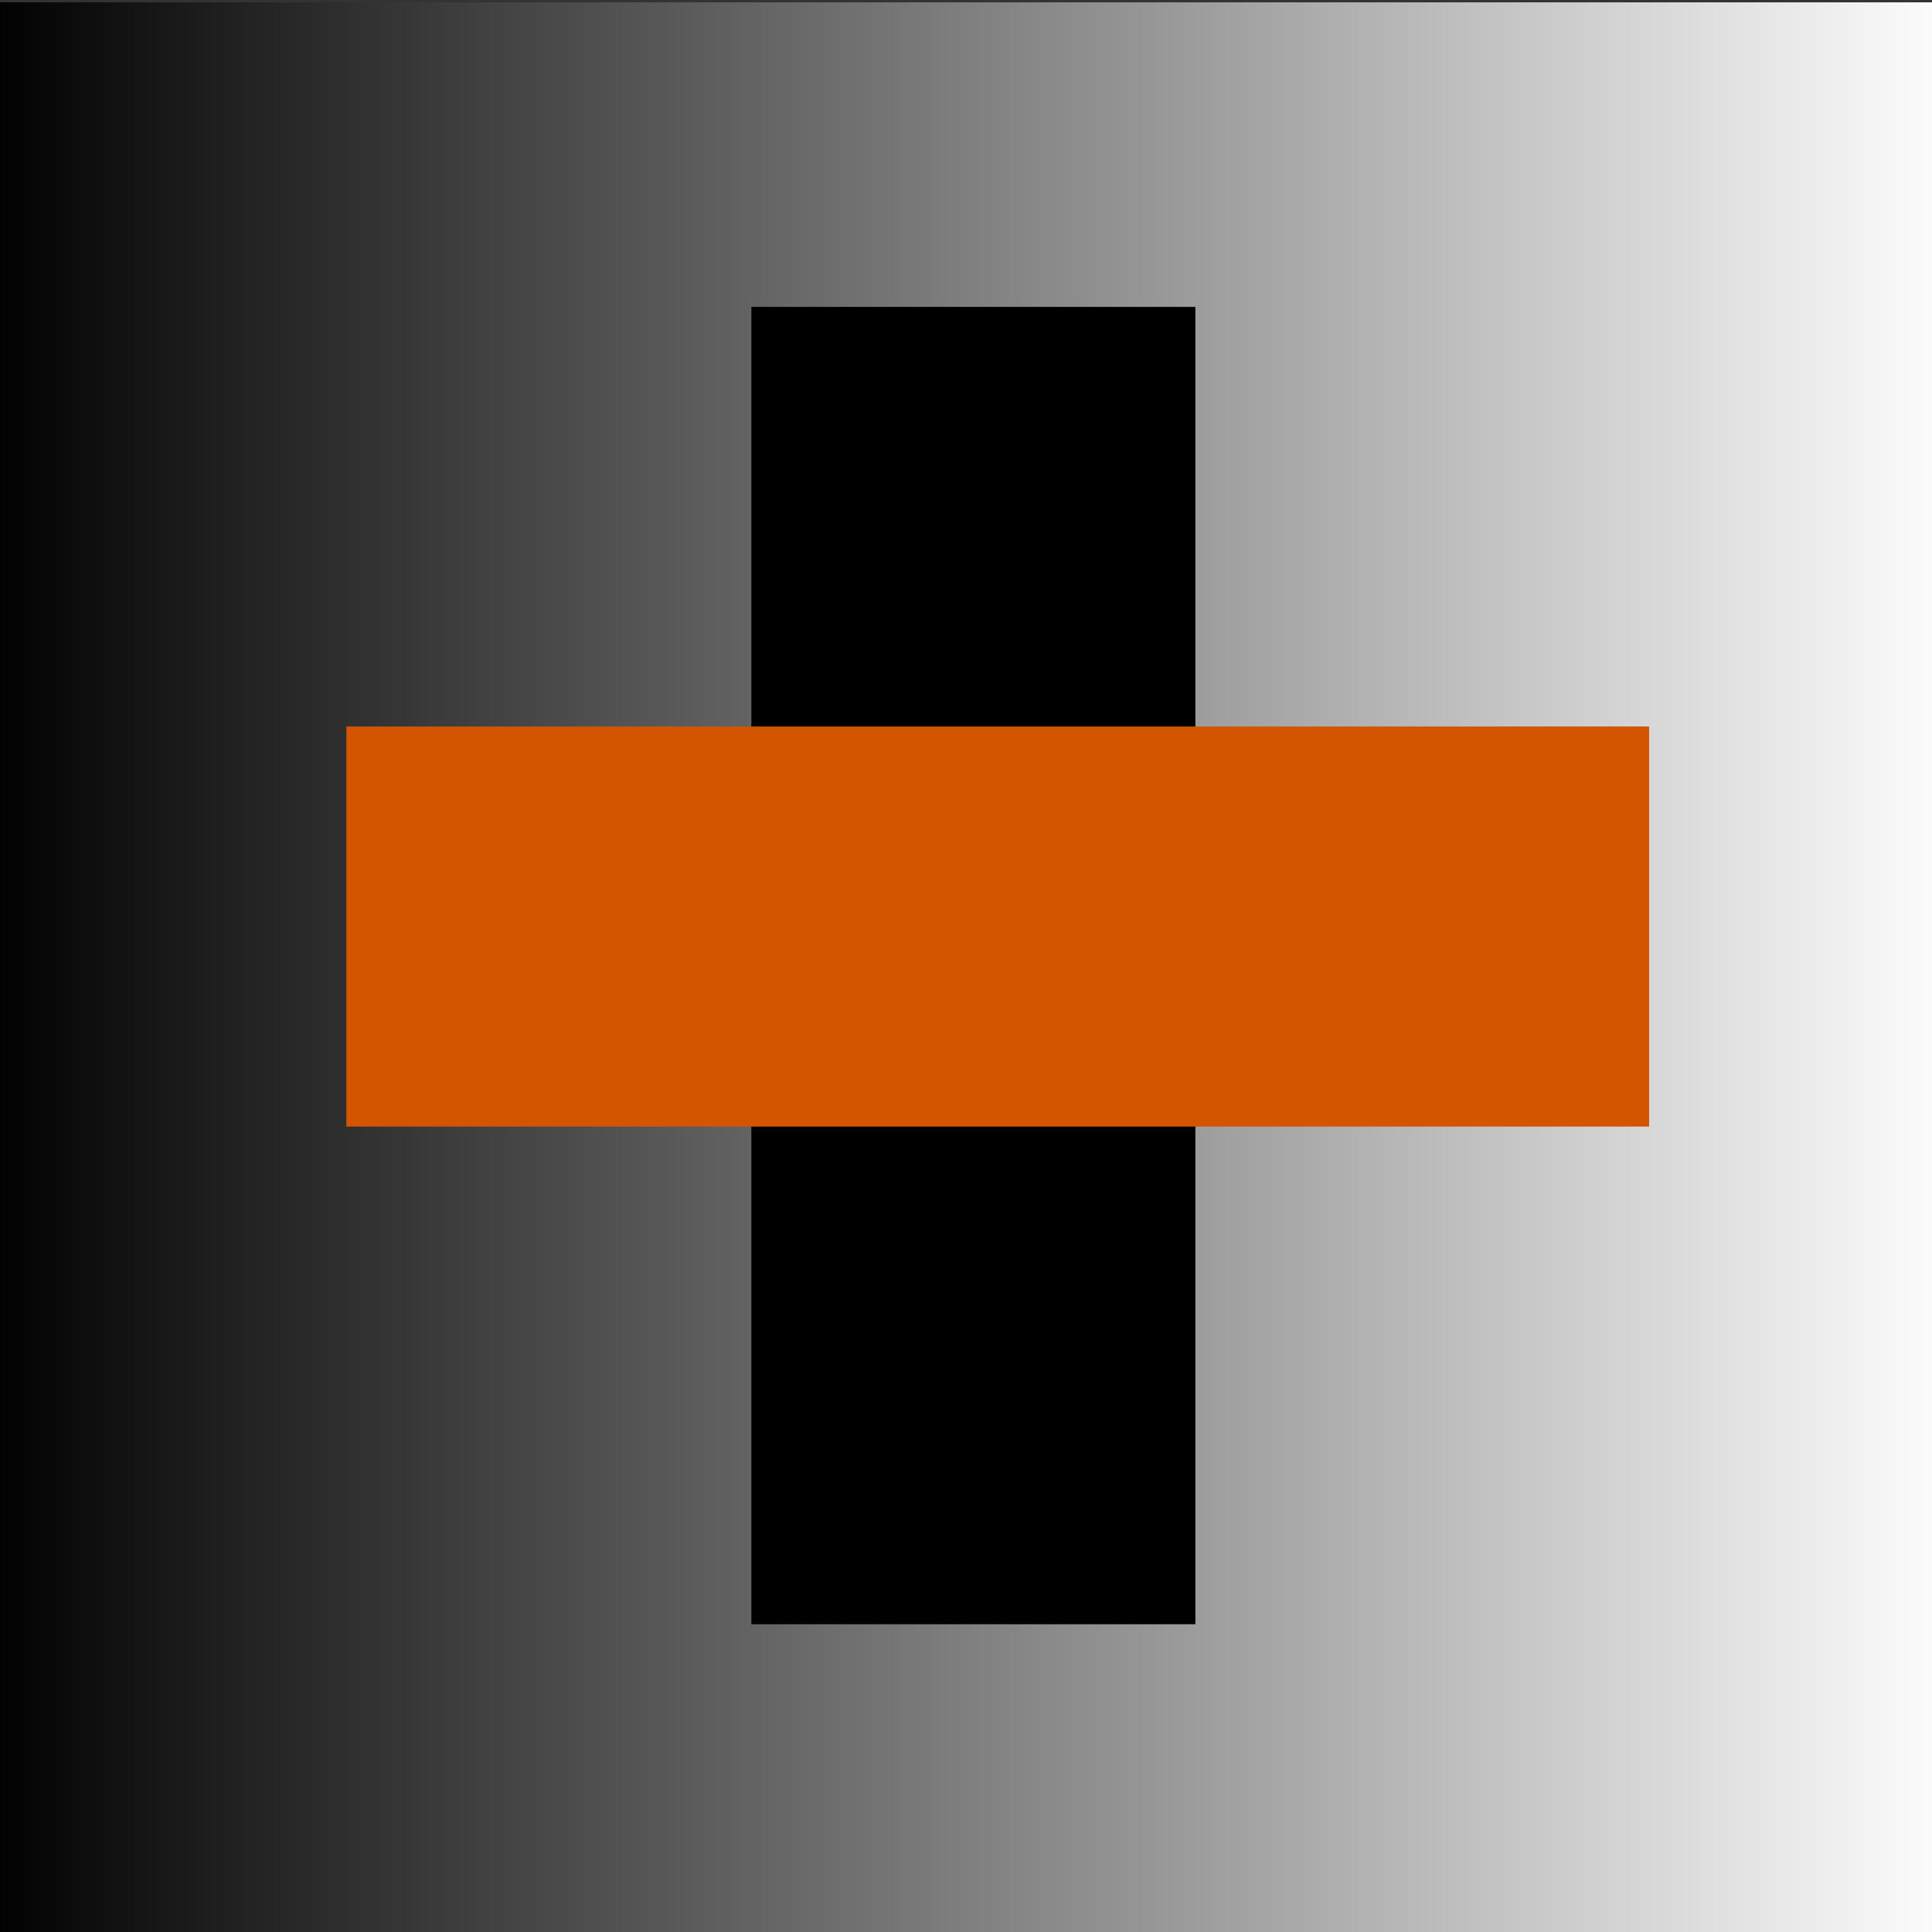 <?xml version="1.0" encoding="UTF-8" standalone="no"?>
<!-- Created with Inkscape (http://www.inkscape.org/) -->

<svg
   xmlns:dc="http://purl.org/dc/elements/1.1/"
   xmlns:cc="http://creativecommons.org/ns#"
   xmlns:rdf="http://www.w3.org/1999/02/22-rdf-syntax-ns#"
   xmlns:svg="http://www.w3.org/2000/svg"
   xmlns="http://www.w3.org/2000/svg"
   xmlns:xlink="http://www.w3.org/1999/xlink"
   xmlns:sodipodi="http://sodipodi.sourceforge.net/DTD/sodipodi-0.dtd"
   xmlns:inkscape="http://www.inkscape.org/namespaces/inkscape"
   width="100"
   height="100"
   id="svg2"
   inkscape:label="Pozadí"
   version="1.1"
   inkscape:version="0.48.2 r9819"
   sodipodi:docname="texture.svg"
   inkscape:export-filename="C:\Users\Miro\Documents\GitHub\BI-PGR\data\stream\texture.png"
   inkscape:export-xdpi="90"
   inkscape:export-ydpi="90">
  <rect width="100%" height="100%" fill="#333333" stroke="none"/>
  <defs
     id="defs3">
    <linearGradient
       inkscape:collect="always"
       xlink:href="#linearGradient3768"
       id="linearGradient3774"
       x1="-0.505"
       y1="1002.718"
       x2="101.773"
       y2="1002.718"
       gradientUnits="userSpaceOnUse" />
    <linearGradient
       id="linearGradient3768">
      <stop
         style="stop-color:#000000;stop-opacity:1;"
         offset="0"
         id="stop3770" />
      <stop
         style="stop-color:#ffffff;stop-opacity:1;"
         offset="1"
         id="stop3772" />
    </linearGradient>
    <linearGradient
       gradientTransform="translate(0.505,-951.832)"
       y2="1002.718"
       x2="101.773"
       y1="1002.718"
       x1="-0.505"
       gradientUnits="userSpaceOnUse"
       id="linearGradient3791"
       xlink:href="#linearGradient3768"
       inkscape:collect="always" />
    <linearGradient
       inkscape:collect="always"
       xlink:href="#linearGradient3768"
       id="linearGradient3827"
       gradientUnits="userSpaceOnUse"
       gradientTransform="translate(-0.379,0.652)"
       x1="-0.505"
       y1="1002.718"
       x2="101.773"
       y2="1002.718" />
  </defs>
  <sodipodi:namedview
     id="base"
     pagecolor="#ffffff"
     bordercolor="#666666"
     borderopacity="1.0"
     inkscape:pageopacity="0.0"
     inkscape:pageshadow="2"
     inkscape:zoom="3.959798"
     inkscape:cx="56.165116"
     inkscape:cy="54.055553"
     inkscape:document-units="px"
     inkscape:current-layer="layer1"
     showgrid="false"
     inkscape:window-width="1680"
     inkscape:window-height="1003"
     inkscape:window-x="-4"
     inkscape:window-y="-4"
     inkscape:window-maximized="1" />
  <g
     inkscape:label="Vrstva 1"
     inkscape:groupmode="layer"
     id="layer1"
     transform="translate(0,-952.362)">
    <rect
       style="fill:url(#linearGradient3827);fill-opacity:1;stroke-width:1;stroke-linejoin:round;stroke-miterlimit:4;stroke-dasharray:none"
       id="rect2994-7"
       width="102.278"
       height="101.773"
       x="-0.884"
       y="952.483" />
    <rect
       style="stroke-width:1;stroke-linejoin:round;stroke-miterlimit:4;stroke-dasharray:none"
       id="rect2994"
       width="22.981"
       height="68.185"
       x="38.891"
       y="968.247" />
    <rect
       y="989.965"
       x="17.93"
       height="20.708"
       width="67.428"
       id="rect2996"
       style="fill:#d45500;stroke-width:1;stroke-linejoin:round;stroke-miterlimit:4;stroke-dasharray:none" />
  </g>
</svg>
